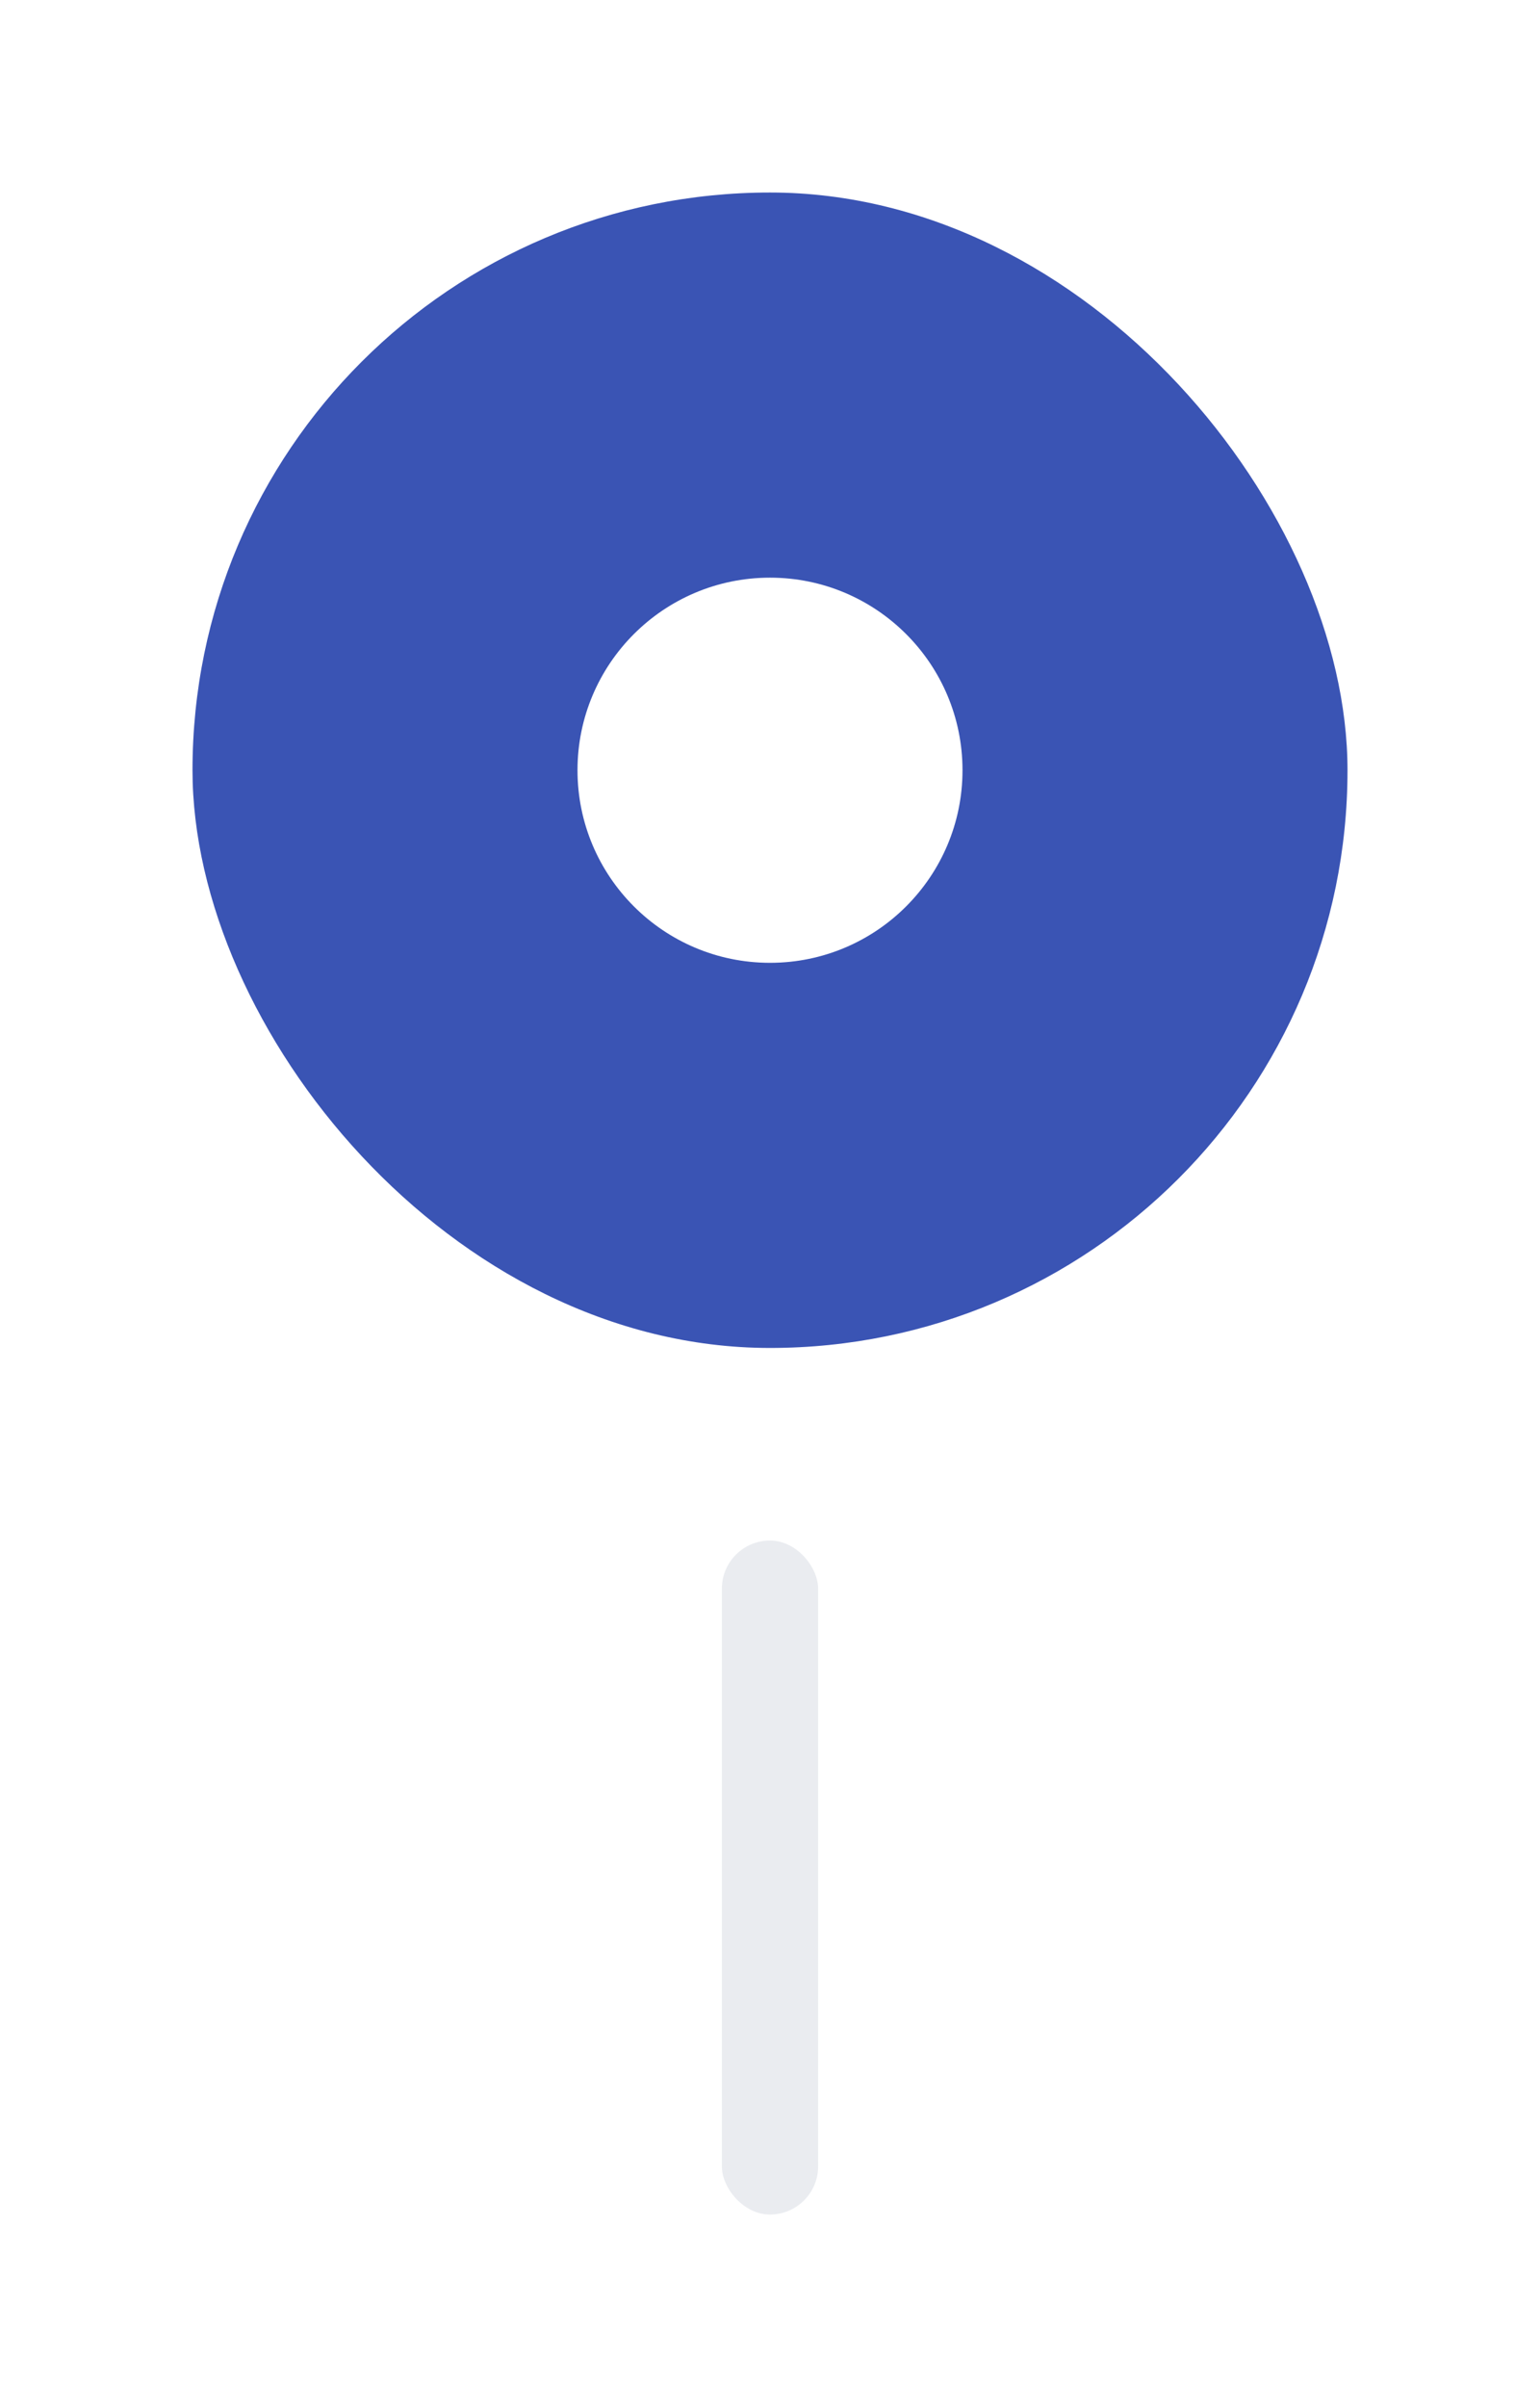 <svg width="32" height="50" viewBox="0 0 32 50" fill="none" xmlns="http://www.w3.org/2000/svg">
<g filter="url(#filter0_d_2389_9635)">
<g clip-path="url(#clip0_2389_9635)">
<rect x="4" y="3.999" width="24" height="24" rx="12" fill="#F9F5FF"/>
<rect x="4" y="3.999" width="24" height="24" rx="12" fill="#3A54B4"/>
<circle cx="16" cy="15.999" r="4" fill="white"/>
</g>
</g>
<rect x="15" y="31.999" width="2" height="14" rx="1" fill="#EAECF0"/>
<defs>
<filter id="filter0_d_2389_9635" x="0" y="-0.001" width="32" height="32" filterUnits="userSpaceOnUse" color-interpolation-filters="sRGB">
<feFlood flood-opacity="0" result="BackgroundImageFix"/>
<feColorMatrix in="SourceAlpha" type="matrix" values="0 0 0 0 0 0 0 0 0 0 0 0 0 0 0 0 0 0 127 0" result="hardAlpha"/>
<feMorphology radius="4" operator="dilate" in="SourceAlpha" result="effect1_dropShadow_2389_9635"/>
<feOffset/>
<feColorMatrix type="matrix" values="0 0 0 0 0.957 0 0 0 0 0.922 0 0 0 0 1 0 0 0 1 0"/>
<feBlend mode="normal" in2="BackgroundImageFix" result="effect1_dropShadow_2389_9635"/>
<feBlend mode="normal" in="SourceGraphic" in2="effect1_dropShadow_2389_9635" result="shape"/>
</filter>
<clipPath id="clip0_2389_9635">
<rect x="4" y="3.999" width="24" height="24" rx="12" fill="white"/>
</clipPath>
</defs>
</svg>
